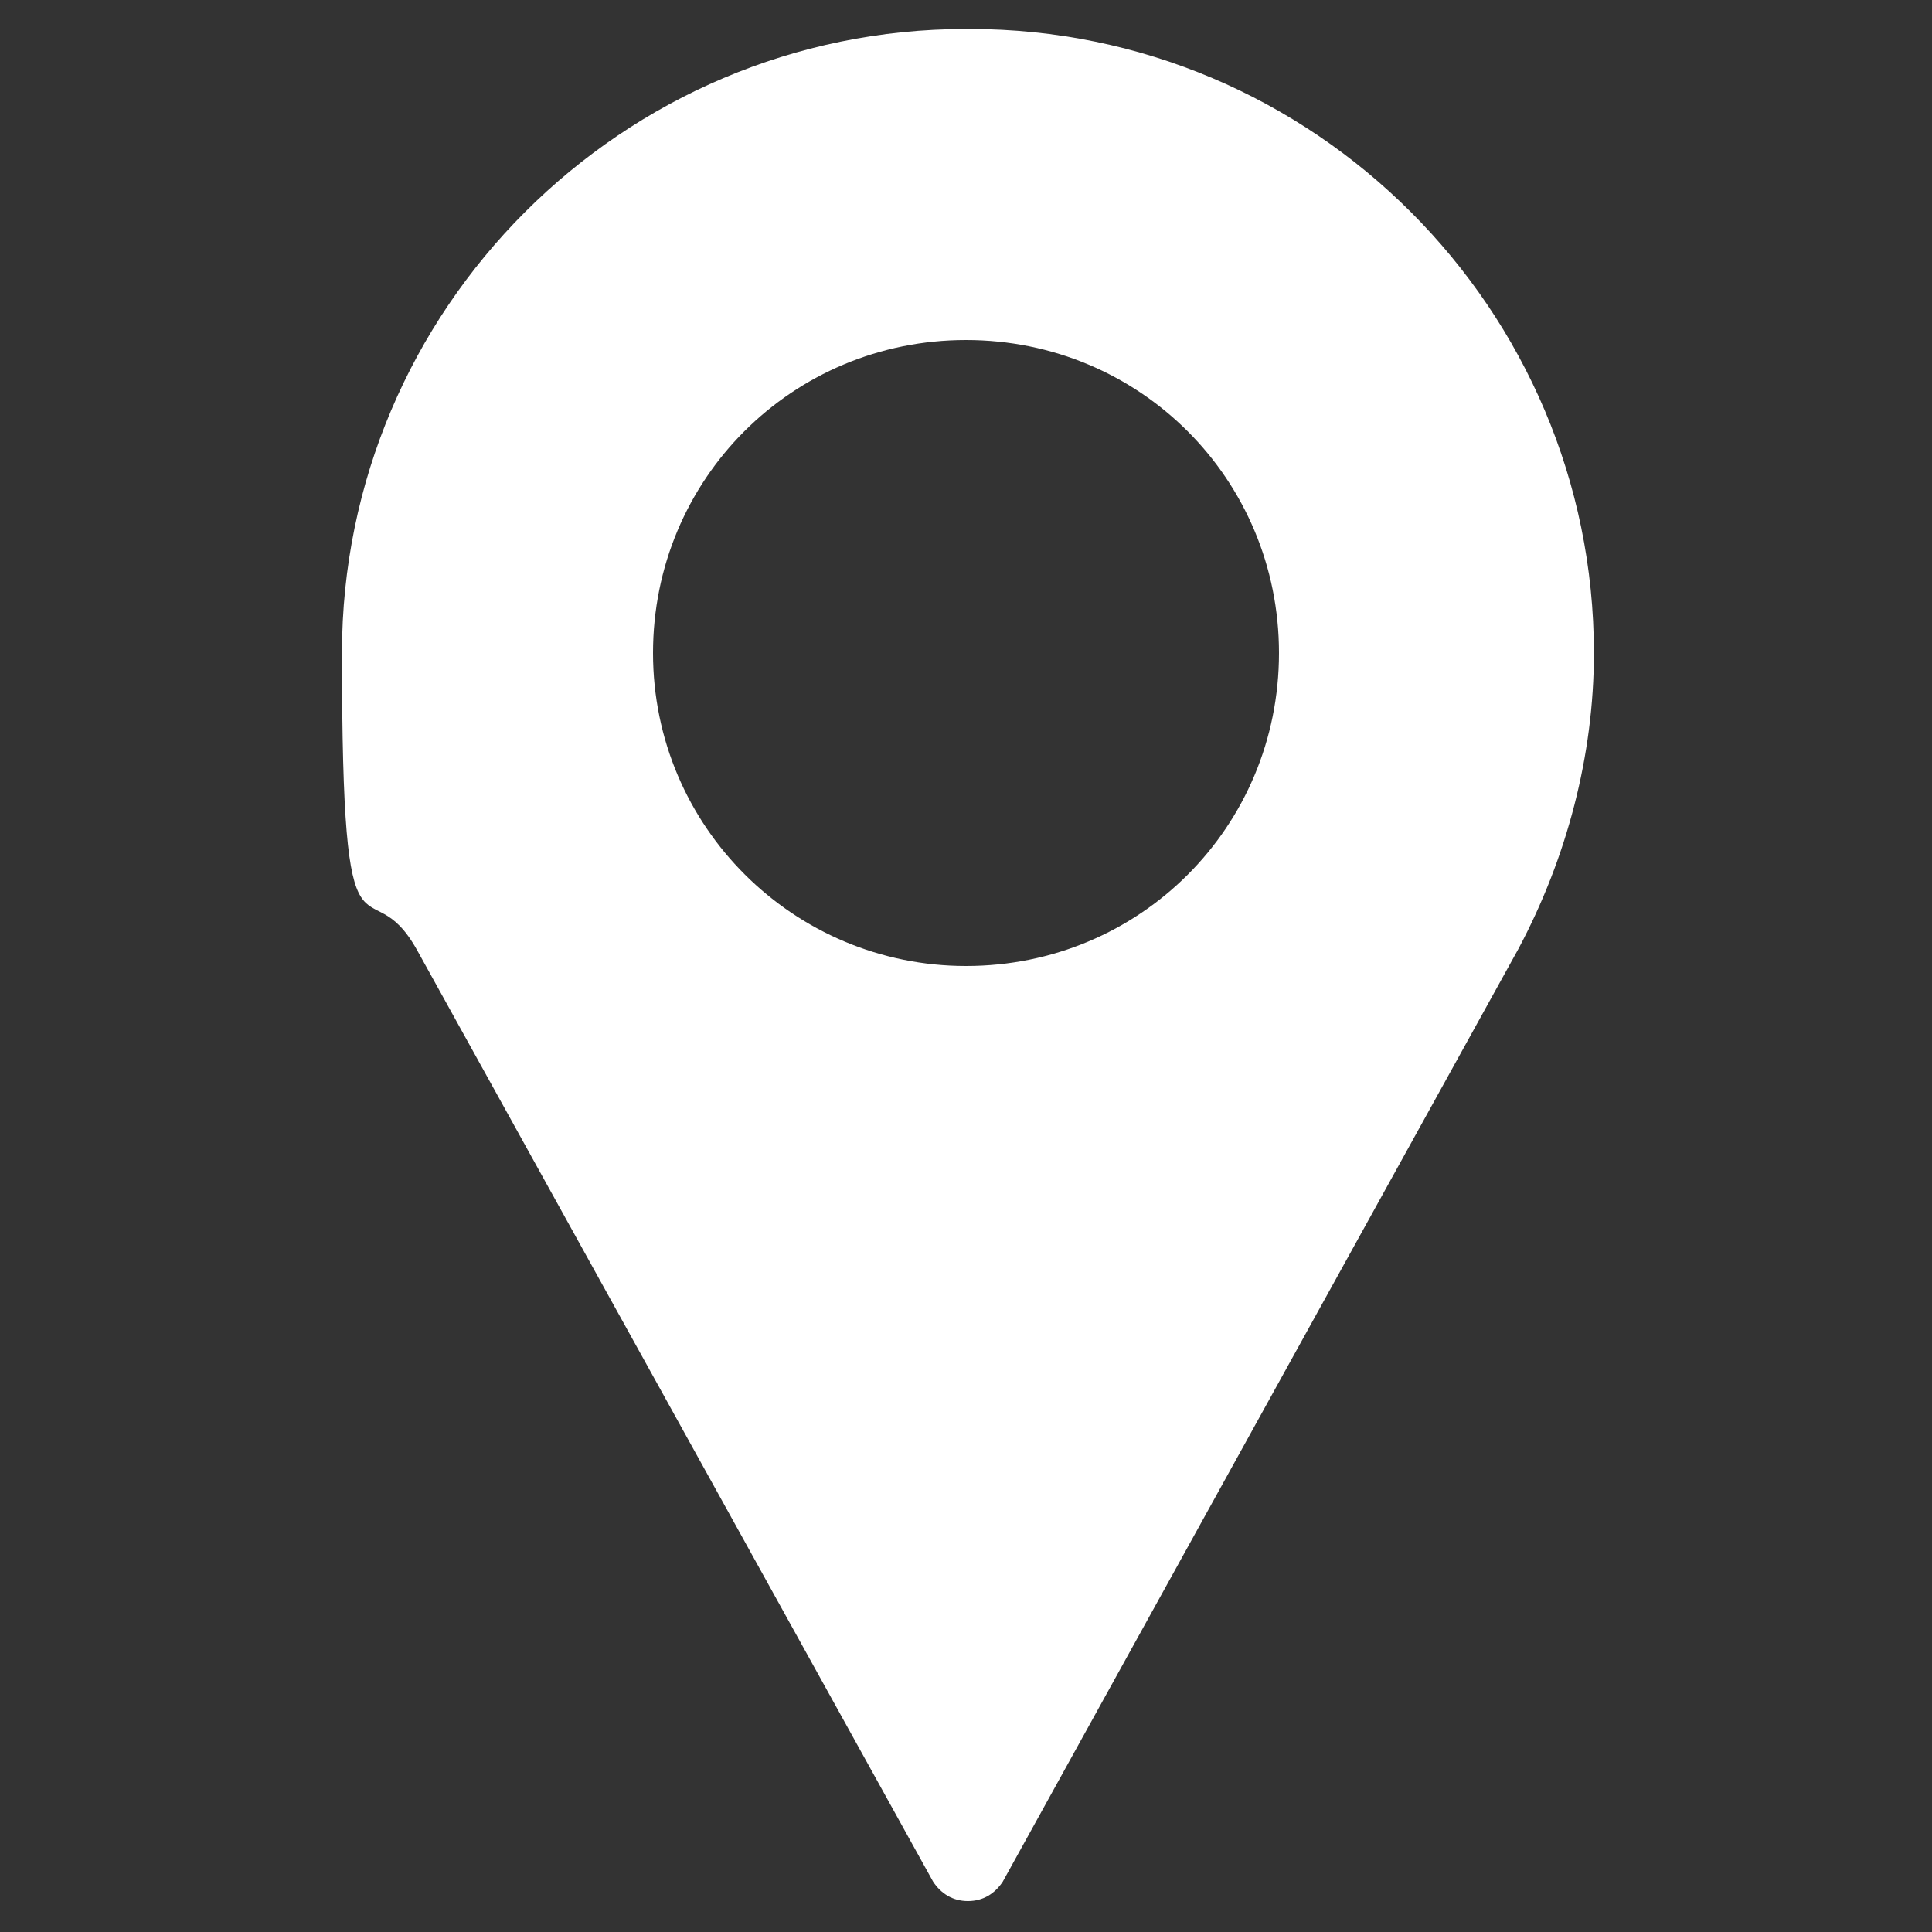 <?xml version="1.0" encoding="UTF-8"?>
<svg id="Layer_1" xmlns="http://www.w3.org/2000/svg" version="1.1" viewBox="0 0 100 100">
  <rect x="0" y="0" width="100" height="100" fill="#333333" stroke="none"/>
  <!-- Generator: Adobe Illustrator 29.7.0, SVG Export Plug-In . SVG Version: 2.1.1 Build 138)  -->
  <defs>
    <style>
      .st0 {
        fill: #fff;
      }
    </style>
  </defs>
  <path class="st0" d="M50,1.5c-17.8,0-32.3,14.5-32.3,32.3s1.3,10.7,3.9,15.4l26.7,48.2c.4.6,1,1,1.8,1s1.4-.4,1.8-1l26.7-48.3c2.5-4.7,3.9-10,3.9-15.3,0-17.8-14.5-32.3-32.3-32.3ZM50,50c-8.9,0-16.2-7.2-16.2-16.2s7.2-16.2,16.2-16.2,16.2,7.2,16.2,16.2-7.2,16.2-16.2,16.2Z"/>
</svg>